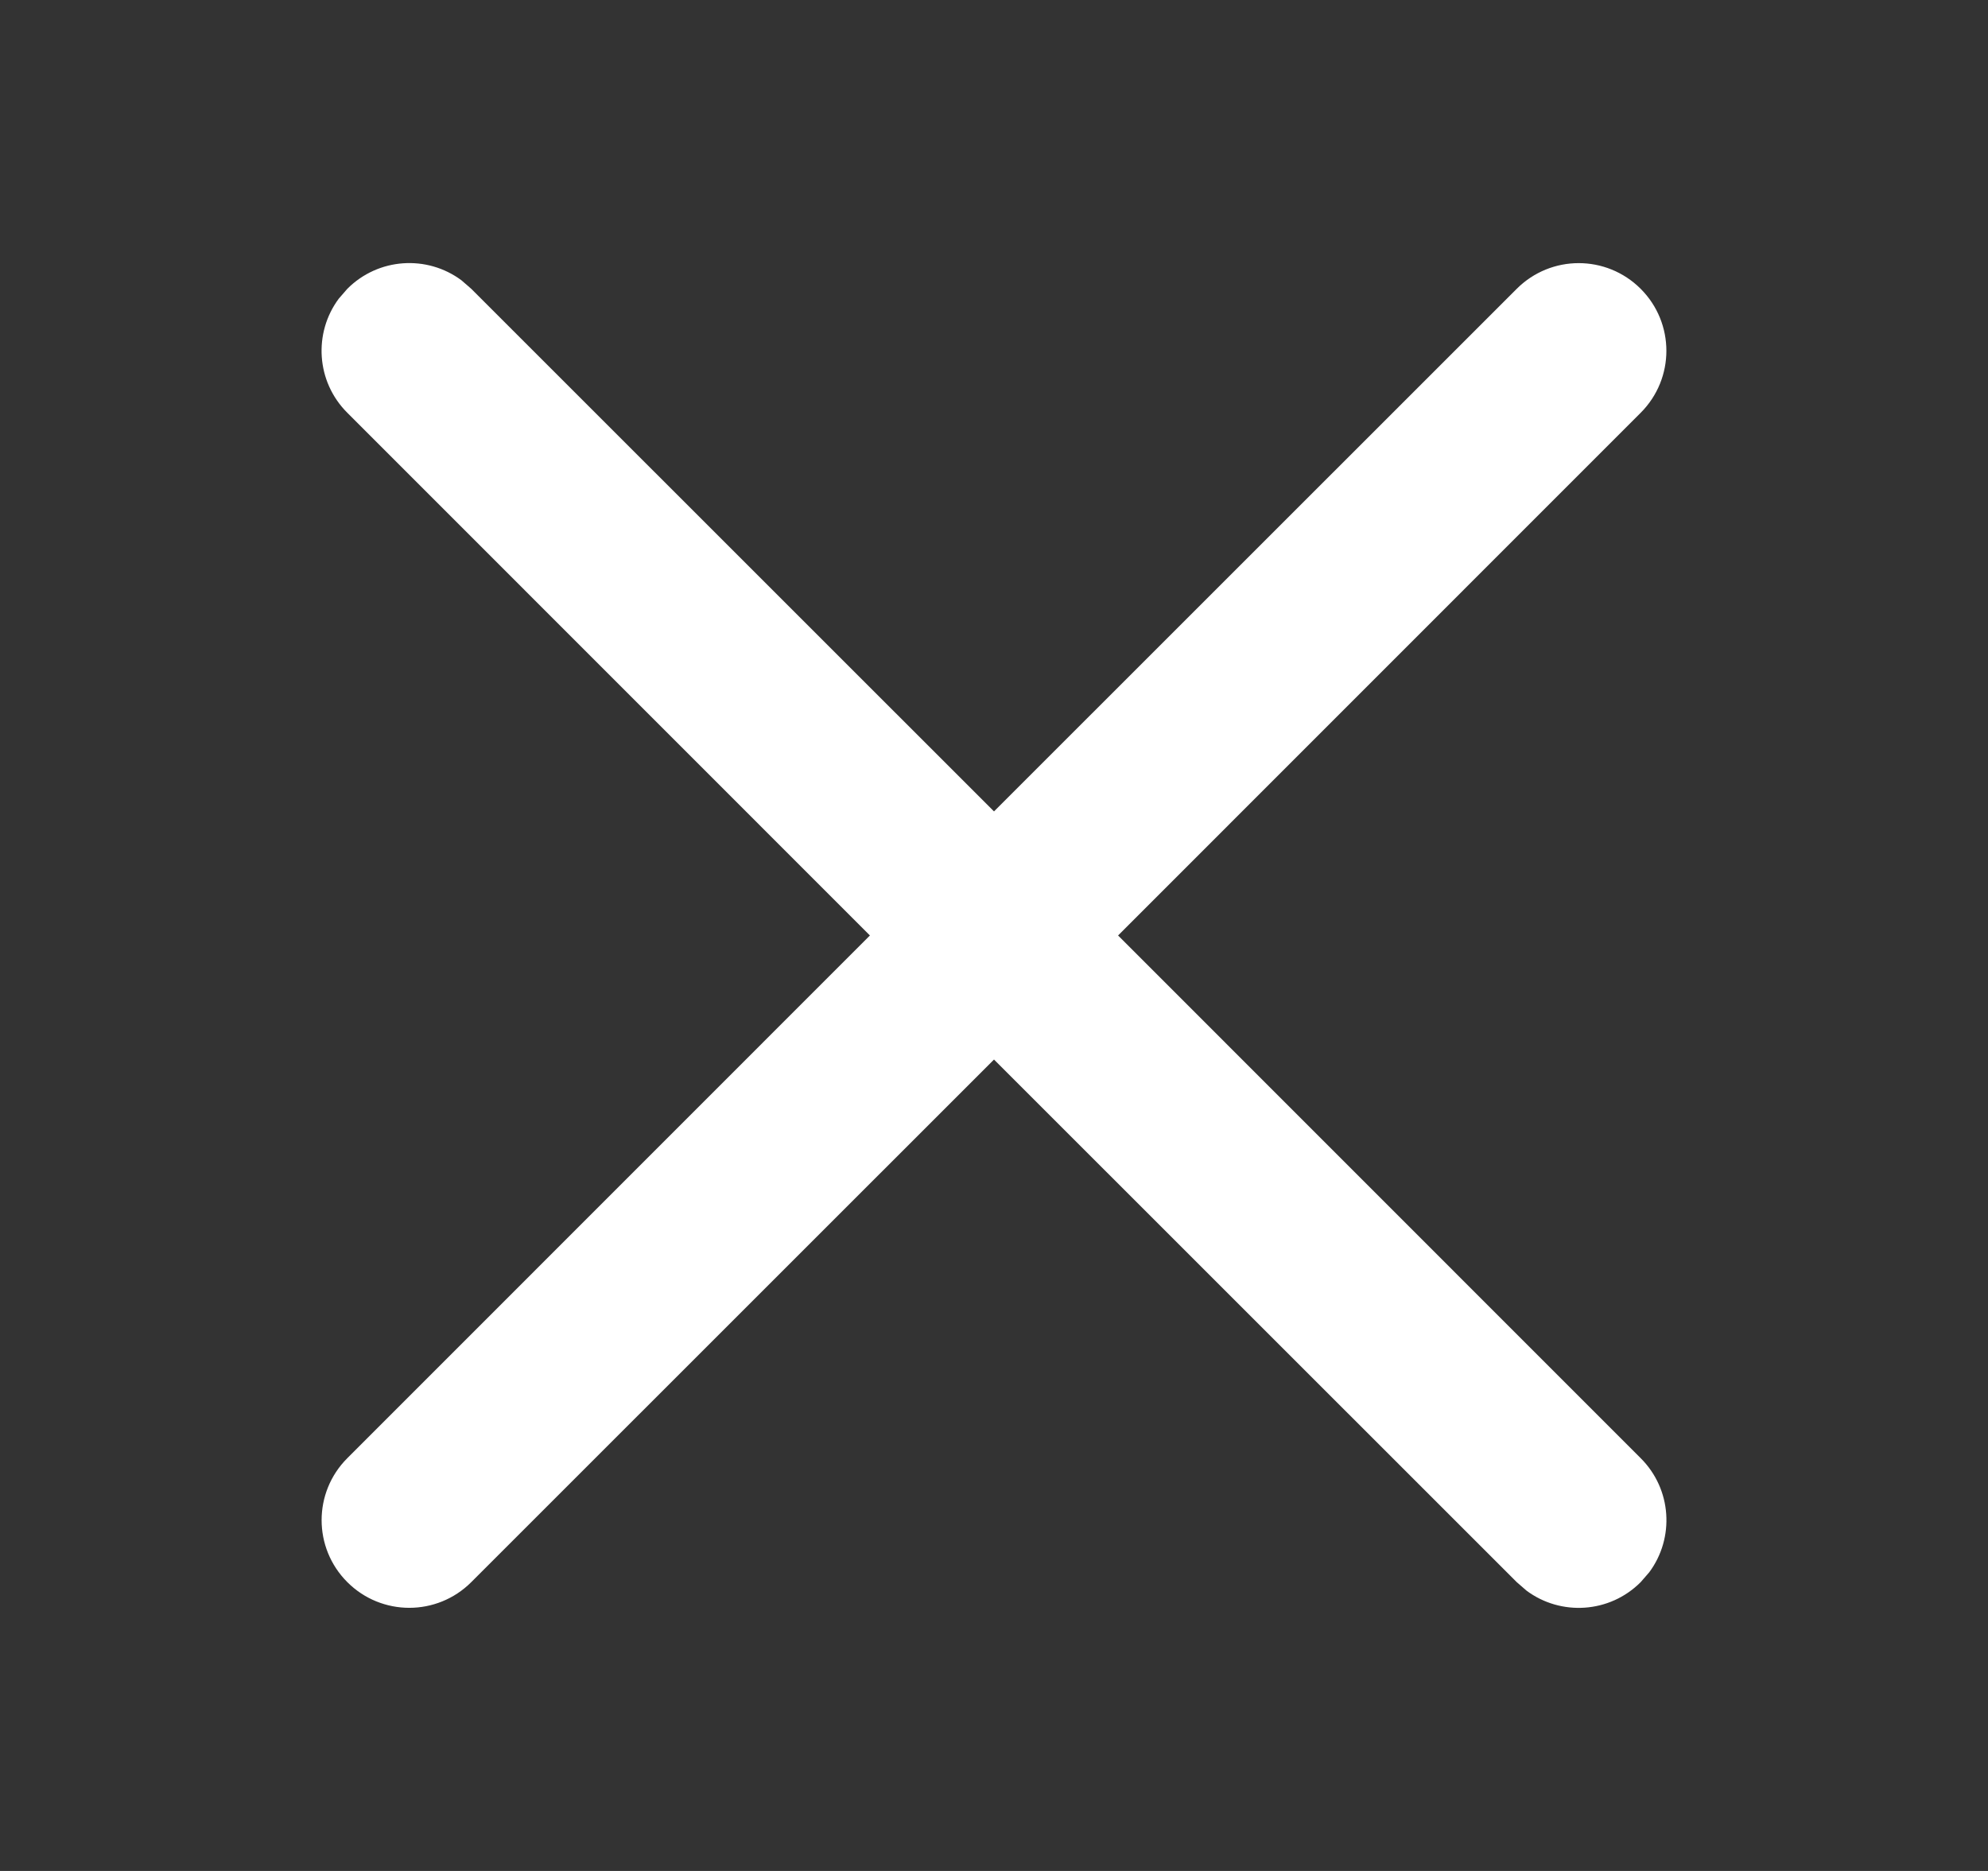 <svg width="17" height="16" viewBox="0 0 17 16" fill="none" xmlns="http://www.w3.org/2000/svg">
<rect x="0" y="0" width="17" height="16" fill="#333333" stroke="none"/>
<path d="M2.897 2.554L2.97 2.47C3.236 2.203 3.653 2.179 3.946 2.397L4.03 2.47L8.5 6.939L12.97 2.47C13.263 2.177 13.737 2.177 14.03 2.47C14.323 2.763 14.323 3.237 14.03 3.53L9.561 8L14.03 12.47C14.297 12.736 14.321 13.153 14.103 13.446L14.03 13.53C13.764 13.797 13.347 13.821 13.054 13.603L12.97 13.53L8.5 9.061L4.03 13.53C3.737 13.823 3.263 13.823 2.97 13.53C2.677 13.237 2.677 12.763 2.97 12.47L7.439 8L2.97 3.53C2.703 3.264 2.679 2.847 2.897 2.554L2.97 2.47L2.897 2.554Z" fill="white"/>
</svg>
